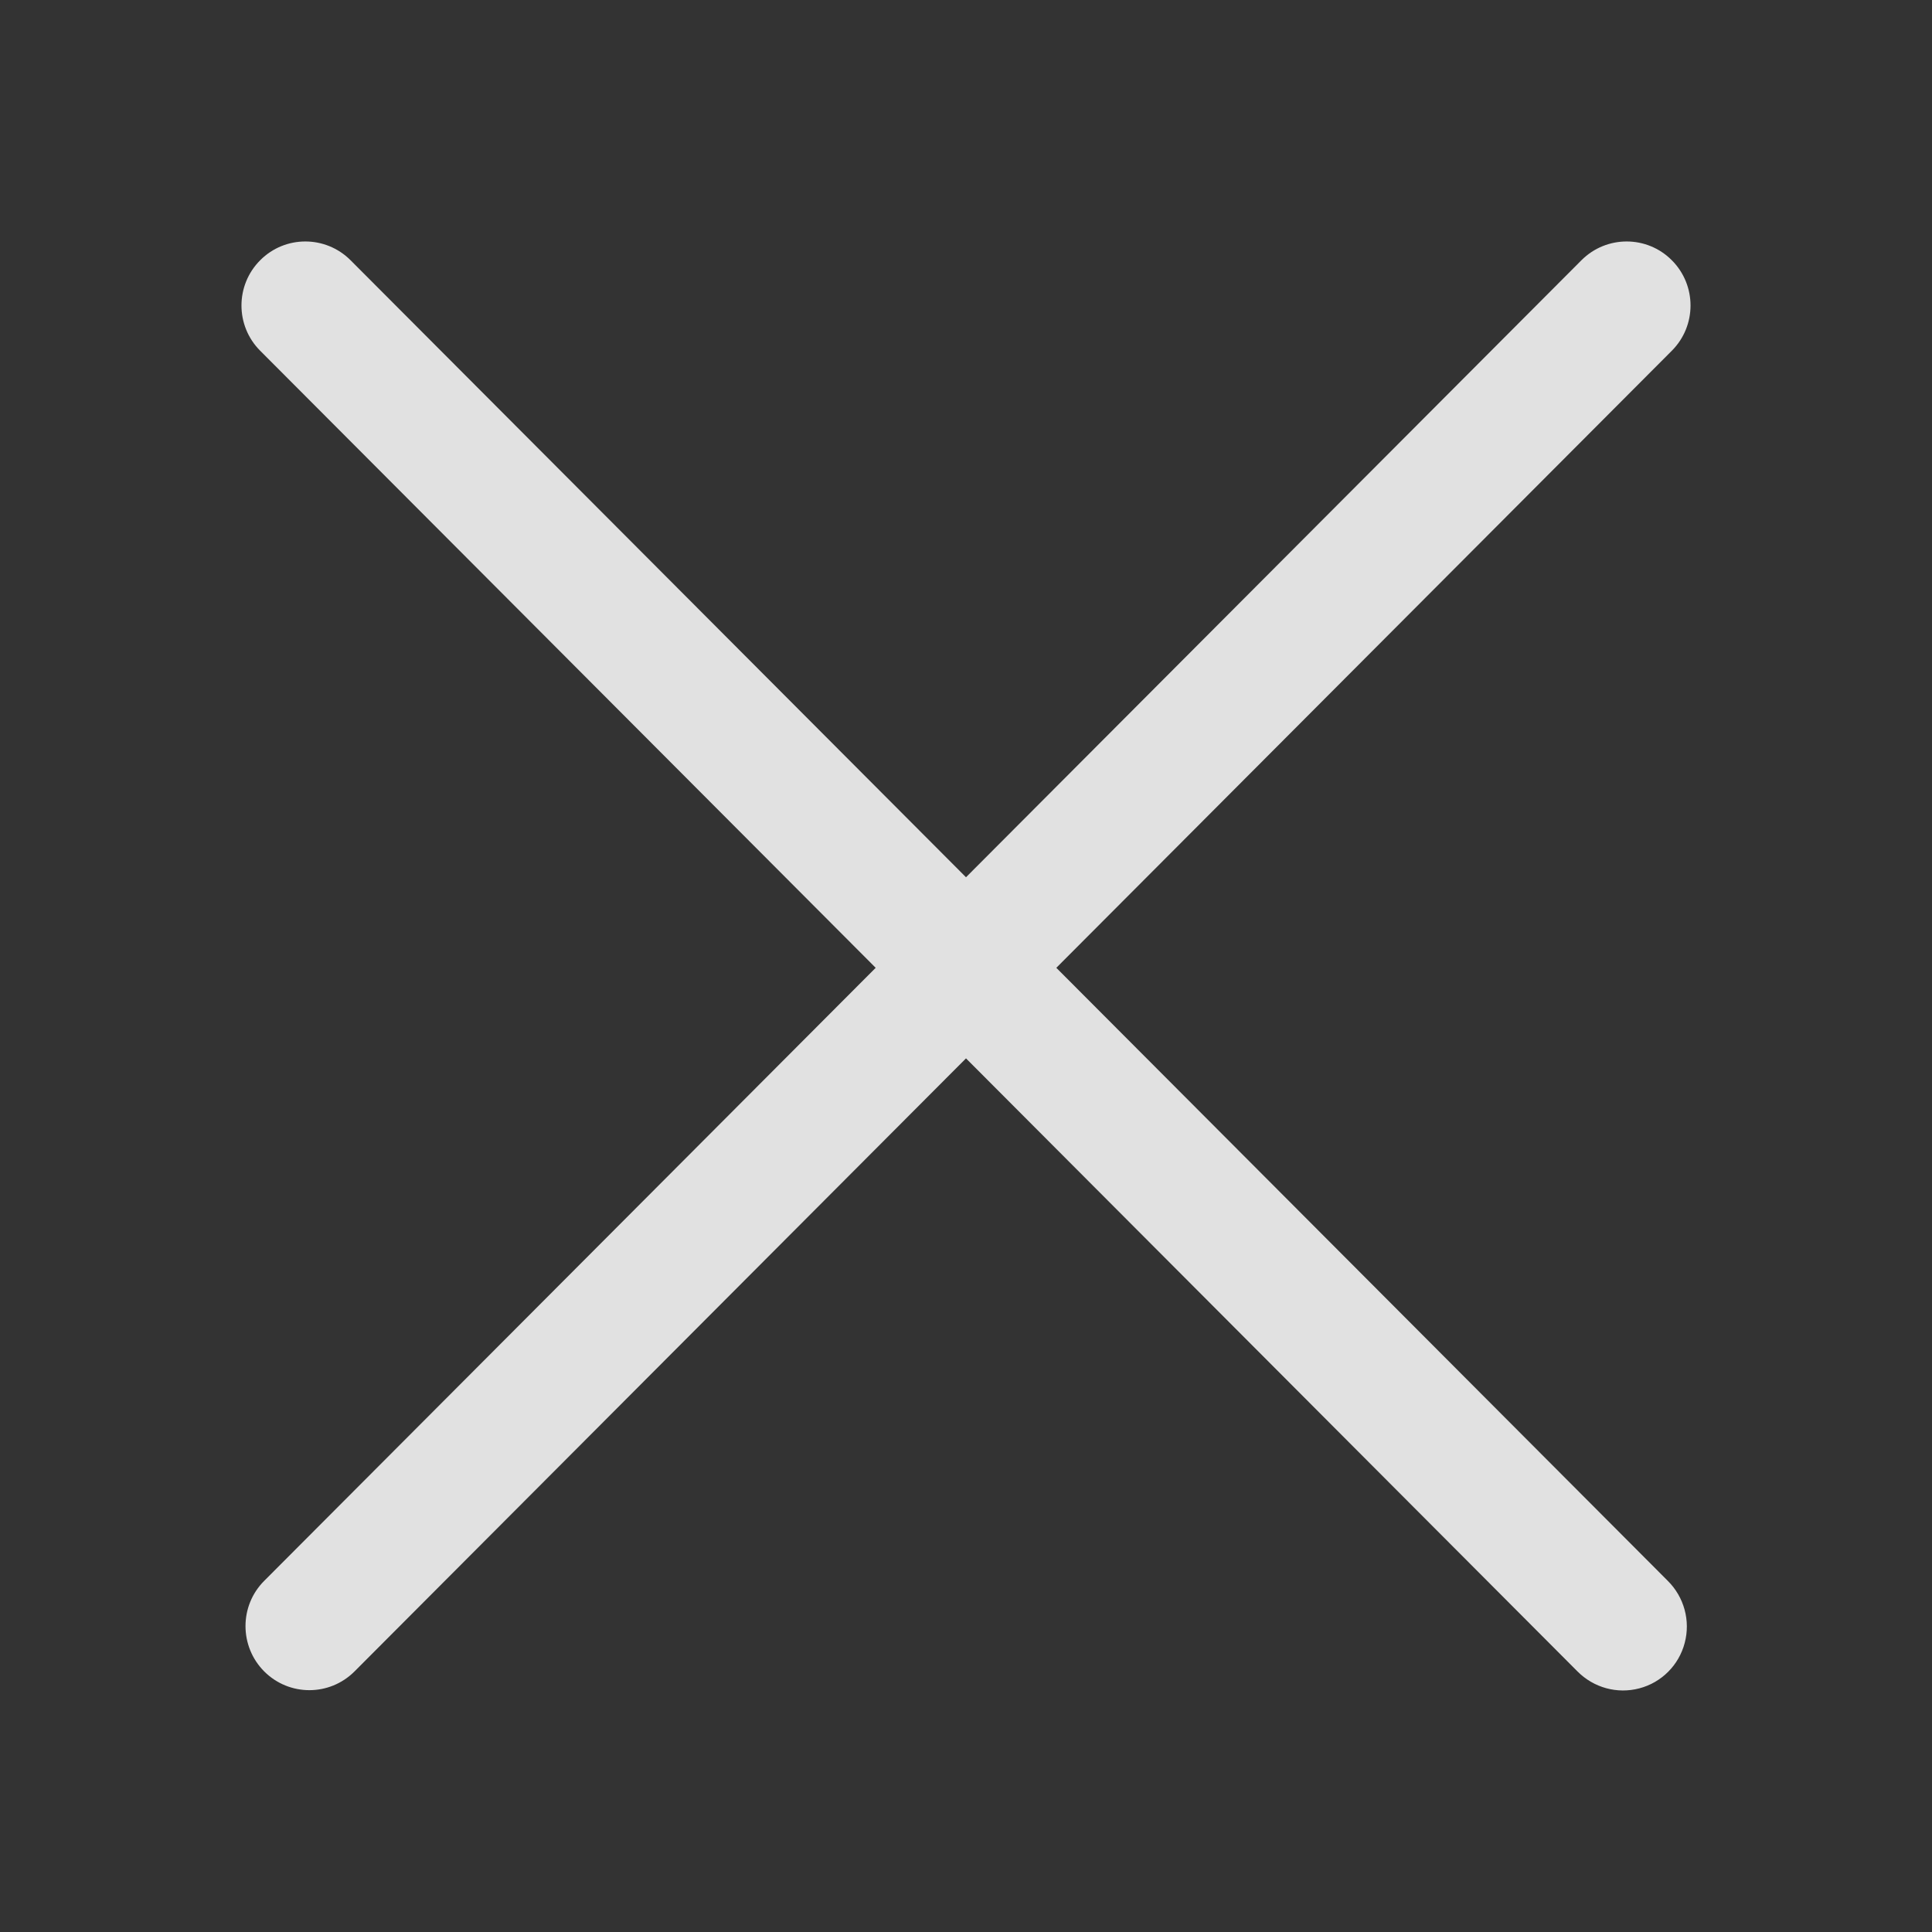 <?xml version="1.0" encoding="UTF-8"?>
<svg width="16px" height="16px" viewBox="0 0 16 16" version="1.1" xmlns="http://www.w3.org/2000/svg" xmlns:xlink="http://www.w3.org/1999/xlink">
    <rect x="0" y="0" width="16" height="16" fill="#333333" stroke="none"/>
    <title>pinclose_dark</title>
    <g id="pinclose_dark" stroke="none" stroke-width="1" fill="none" fill-rule="evenodd" fill-opacity="0.85">
        <g id="pinclose" transform="translate(2, 2)" fill="#FFFFFF" fill-rule="nonzero">
            <path d="M11.845,0.905 L6.748,6.015 L11.812,11.092 C11.947,11.226 12.001,11.422 11.952,11.606 C11.904,11.79 11.76,11.934 11.577,11.982 C11.393,12.031 11.198,11.977 11.064,11.842 L6,6.765 L0.936,11.842 C0.729,12.049 0.395,12.049 0.188,11.842 C-0.018,11.635 -0.019,11.299 0.188,11.092 L5.252,6.015 L0.155,0.905 C-0.052,0.698 -0.052,0.362 0.155,0.155 C0.361,-0.052 0.696,-0.052 0.903,0.155 L6,5.265 L11.097,0.155 C11.304,-0.052 11.639,-0.052 11.845,0.155 C12.052,0.362 12.052,0.698 11.845,0.905 Z" id="路径"></path>
        </g>
    </g>
</svg>